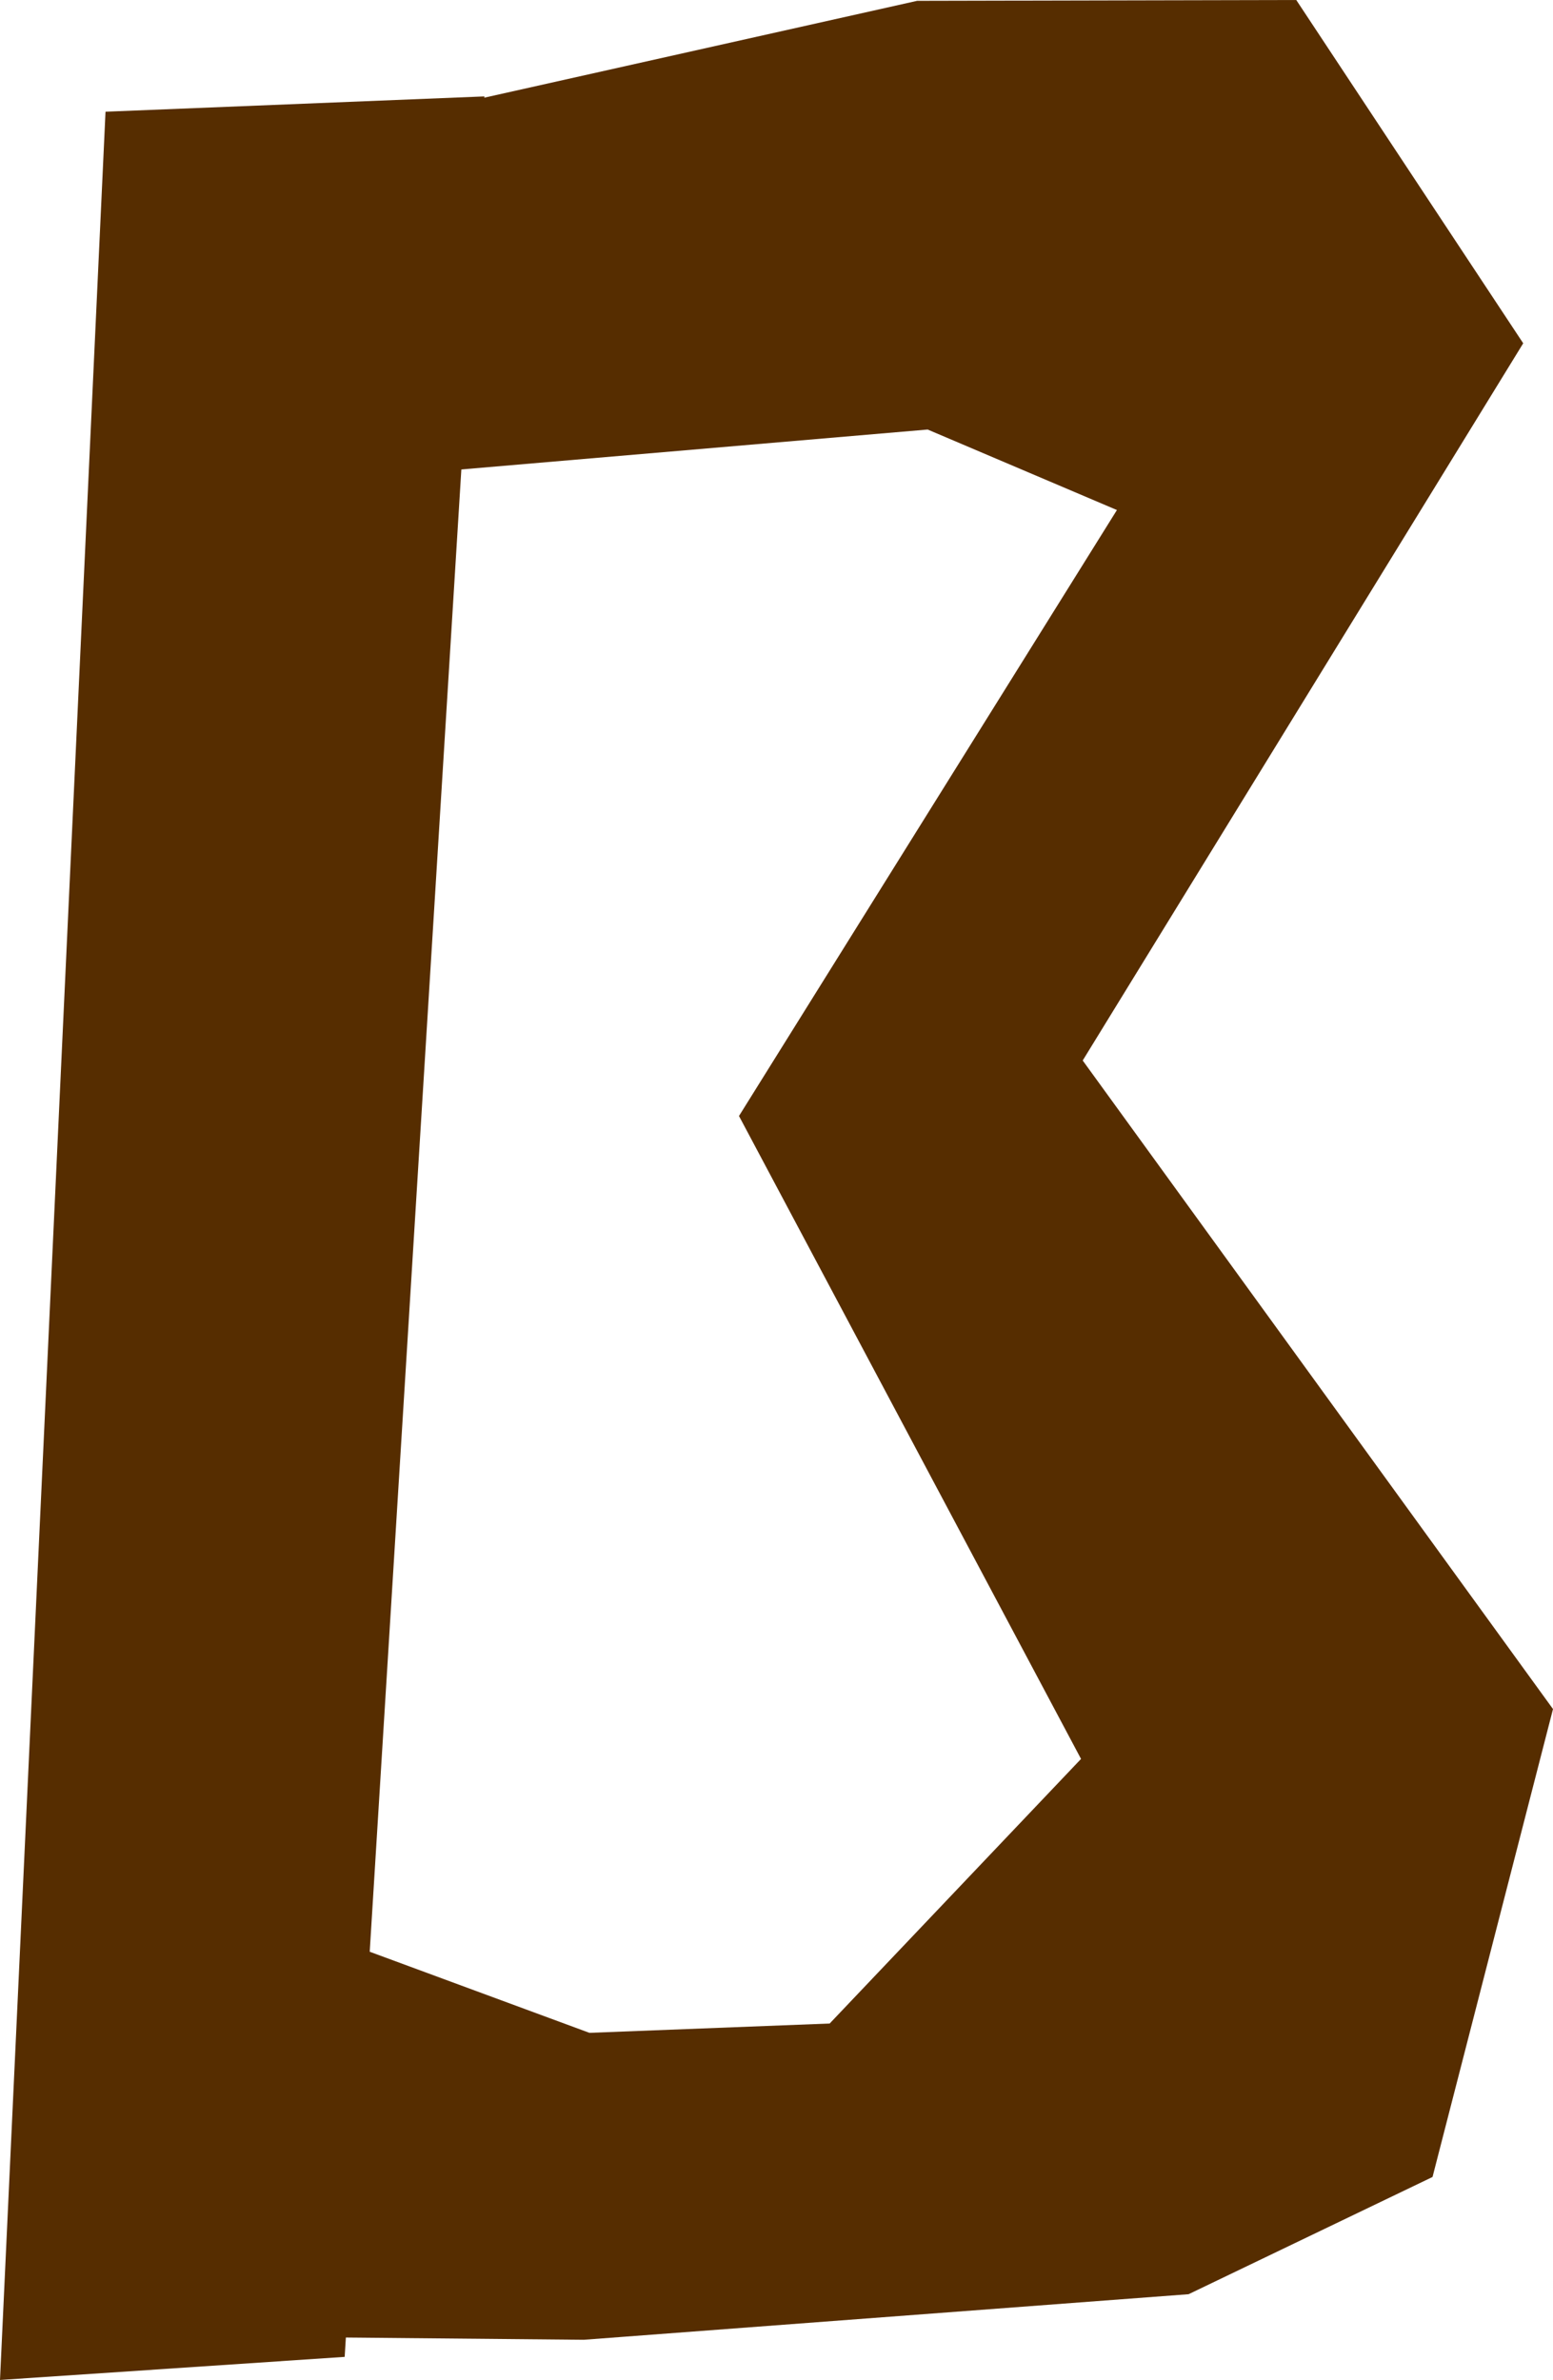<svg version="1.1" xmlns="http://www.w3.org/2000/svg" xmlns:xlink="http://www.w3.org/1999/xlink" width="12.981" height="19.898" viewBox="0,0,12.981,19.898"><g transform="translate(-232.884,-187.926)"><g data-paper-data="{&quot;isPaintingLayer&quot;:true}" fill="#562d00" fill-rule="nonzero" stroke="none" stroke-width="0" stroke-linecap="round" stroke-linejoin="miter" stroke-miterlimit="10" stroke-dasharray="" stroke-dashoffset="0" style="mix-blend-mode: normal"><path d="M236.933,188.732l-1.168,18.898l-2.881,0.193l0.882,-18.963z"/><path d="M243.719,187.926l1.897,2.87l-3.682,5.996l3.931,5.422l-1.007,3.912l-2.039,0.98l-5.055,0.381l-2.759,-0.026l0.444,-3.412l2.362,0.872l2.008,-0.078l2.101,-2.212l-2.859,-5.375l3.159,-5.066l-1.582,-0.673l-4.205,0.36l-0.217,-2.974l4.334,-0.97z"/></g></g></svg>